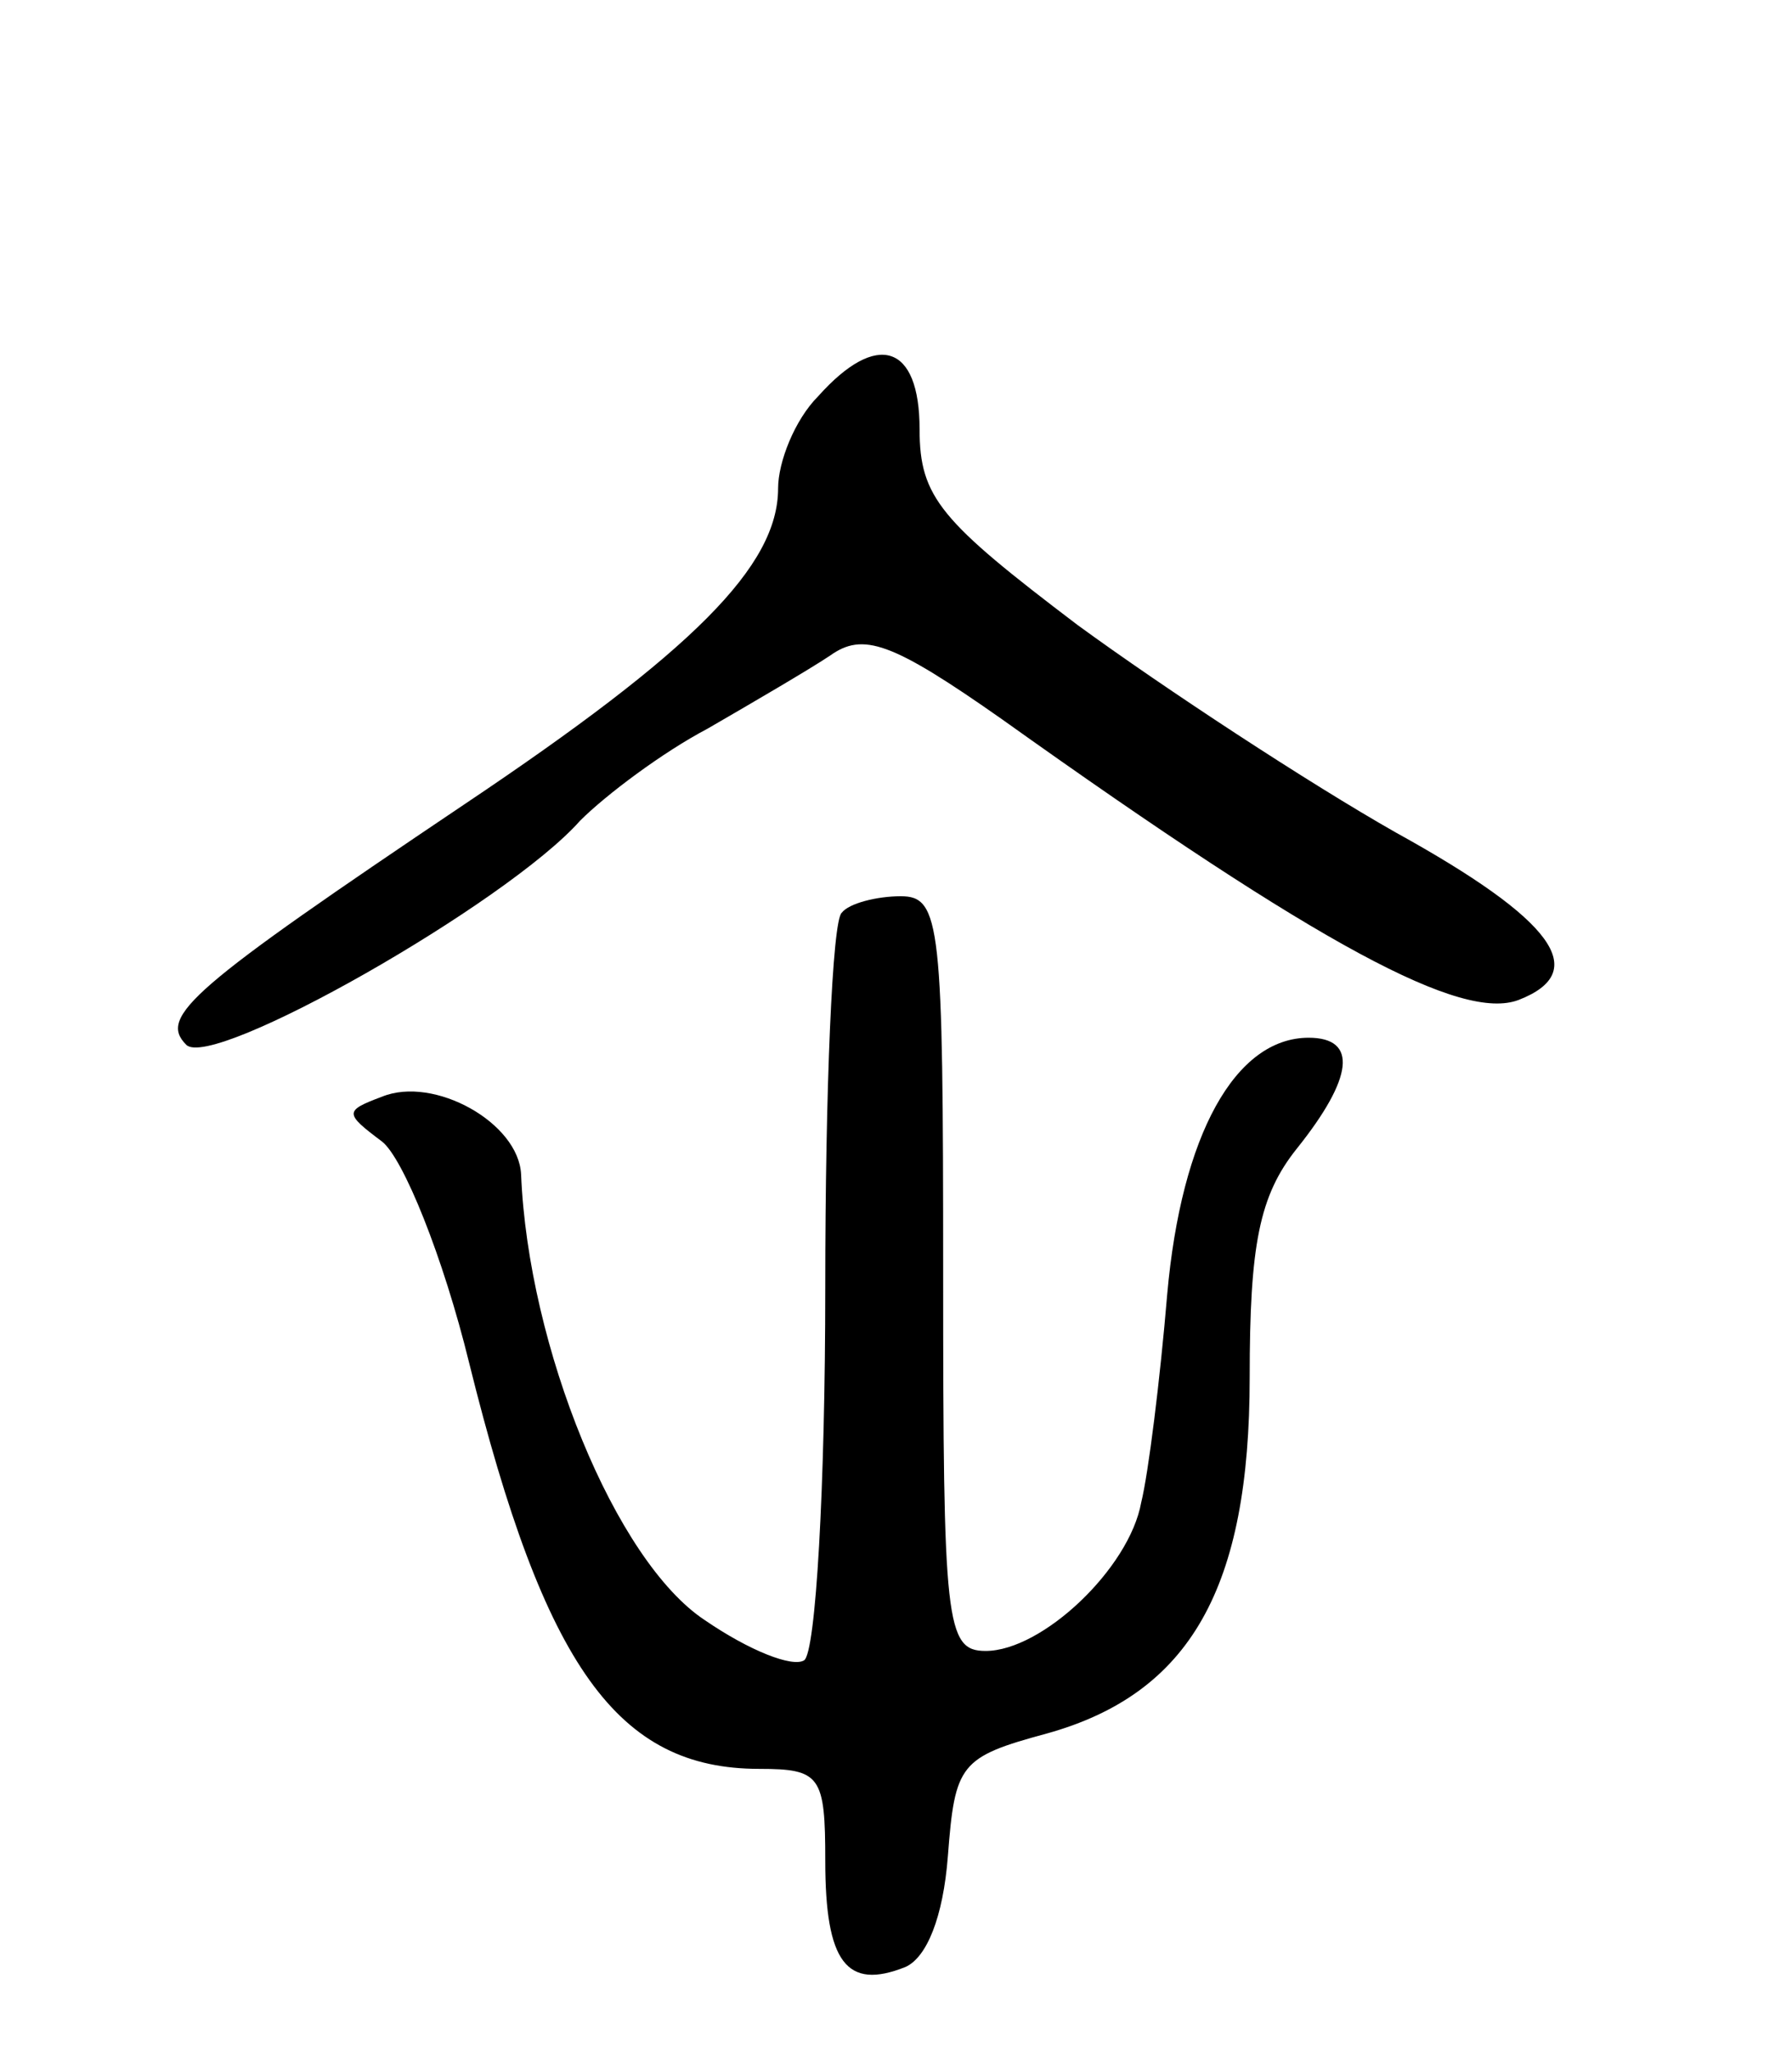 <svg version="1.0" xmlns="http://www.w3.org/2000/svg"
 width="76pt" height="87pt" viewBox="0 0 76 87"
 preserveAspectRatio="xMidYMid meet">
<g transform="translate(0,87) scale(0.1,-0.1)"
fill="#000000" stroke="none">
<path d="M347 702 c-10 -10 -17 -28 -17 -39 0 -33 -36 -69 -133 -134 -116 -78
-130 -90 -118 -102 11 -11 136 60 167 95 11 11 35 29 54 39 19 11 43 25 52 31
14 10 26 6 73 -27 136 -97 195 -128 219 -119 31 12 15 34 -52 71 -37 21 -98
61 -135 88 -58 44 -67 54 -67 83 0 36 -18 42 -43 14z"/>
<path d="M357 483 c-4 -3 -7 -75 -7 -159 0 -84 -4 -155 -9 -158 -5 -3 -23 4
-42 17 -38 25 -75 116 -78 189 -1 22 -37 42 -59 33 -16 -6 -16 -7 0 -19 9 -7
26 -49 37 -94 32 -129 63 -172 123 -172 26 0 28 -3 28 -39 0 -43 9 -55 34 -45
9 4 16 21 18 47 3 39 5 42 42 52 61 17 86 62 86 151 0 56 4 77 20 97 24 30 26
47 5 47 -31 0 -54 -41 -60 -109 -3 -36 -8 -76 -11 -88 -5 -28 -42 -63 -66 -63
-17 0 -18 12 -18 160 0 148 -1 160 -18 160 -10 0 -22 -3 -25 -7z"/>
</g>
</svg>
